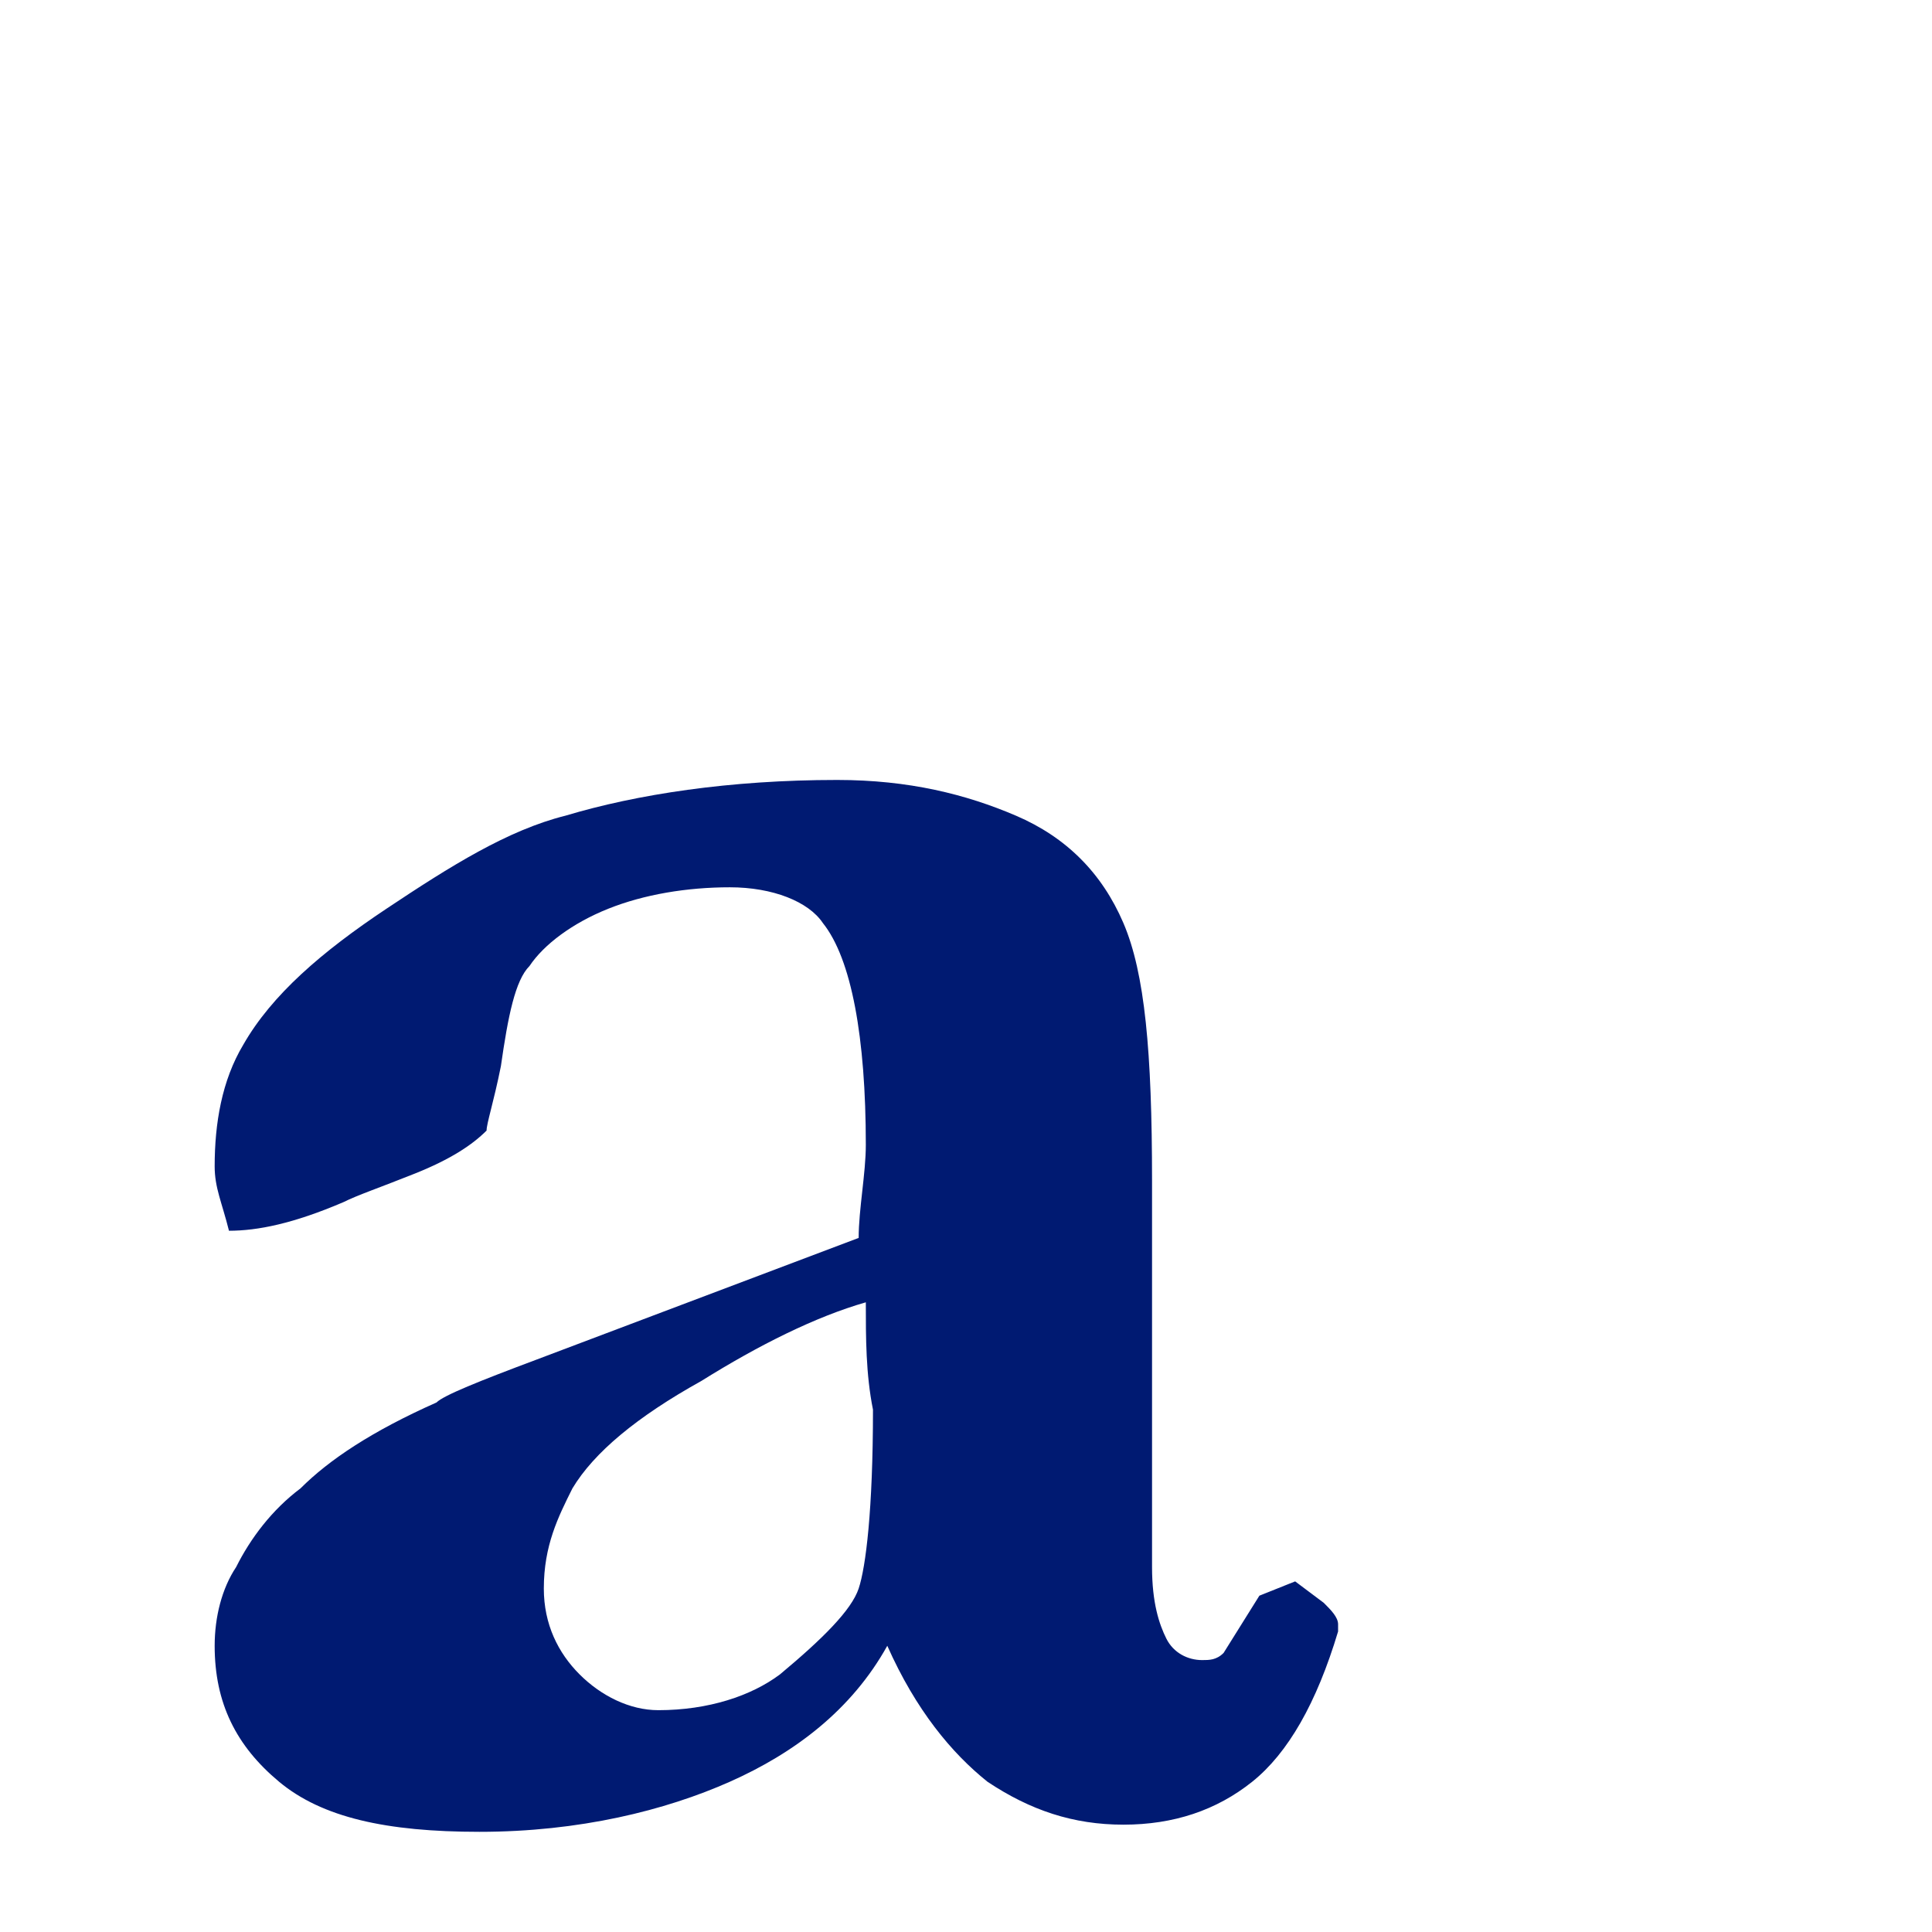 <?xml version="1.0" encoding="utf-8"?>
<!-- Generator: Adobe Illustrator 22.1.0, SVG Export Plug-In . SVG Version: 6.00 Build 0)  -->
<svg version="1.1" id="Layer_3" xmlns="http://www.w3.org/2000/svg" xmlns:xlink="http://www.w3.org/1999/xlink" x="0px" y="0px"
	 viewBox="0 0 27 27" style="enable-background:new 0 0 27 27;" xml:space="preserve">
<style type="text/css">
	.st0{fill:#001A72;}
</style>
<g>
	<path class="st0" d="M18.1,22.1l0.4,0.3c0.1,0.1,0.2,0.2,0.2,0.3v0.1c-0.3,1-0.7,1.7-1.2,2.1s-1.1,0.6-1.8,0.6s-1.3-0.2-1.9-0.6
		c-0.5-0.4-1-1-1.4-1.9c-0.5,0.9-1.3,1.5-2.2,1.9s-2.1,0.7-3.5,0.7c-1.3,0-2.2-0.2-2.8-0.7S3,23.8,3,23c0-0.4,0.1-0.8,0.3-1.1
		c0.2-0.4,0.5-0.8,0.9-1.1c0.4-0.4,1-0.8,1.9-1.2c0.1-0.1,0.6-0.3,1.4-0.6l4.5-1.7c0-0.4,0.1-0.9,0.1-1.3c0-1.5-0.2-2.6-0.6-3.1
		c-0.2-0.3-0.7-0.5-1.3-0.5S9,12.5,8.5,12.7s-0.9,0.5-1.1,0.8c-0.2,0.2-0.3,0.7-0.4,1.4c-0.1,0.5-0.2,0.8-0.2,0.9
		c-0.2,0.2-0.5,0.4-1,0.6s-0.8,0.3-1,0.4c-0.7,0.3-1.2,0.4-1.6,0.4C3.1,16.8,3,16.6,3,16.3c0-0.6,0.1-1.2,0.4-1.7
		c0.4-0.7,1.1-1.3,2-1.9c0.9-0.6,1.7-1.1,2.5-1.3c1-0.3,2.3-0.5,3.8-0.5c1,0,1.8,0.2,2.5,0.5s1.2,0.8,1.5,1.5s0.4,1.8,0.4,3.6v2.8
		v2.1v0.5c0,0.5,0.1,0.8,0.2,1s0.3,0.3,0.5,0.3c0.1,0,0.2,0,0.3-0.1l0.5-0.8L18.1,22.1z M12.1,18.2c-0.7,0.2-1.5,0.6-2.3,1.1
		c-0.9,0.5-1.5,1-1.8,1.5c-0.2,0.4-0.4,0.8-0.4,1.4c0,0.5,0.2,0.9,0.5,1.2c0.3,0.3,0.7,0.5,1.1,0.5c0.7,0,1.3-0.2,1.7-0.5
		c0.6-0.5,1-0.9,1.1-1.2s0.2-1.1,0.2-2.5C12.1,19.2,12.1,18.7,12.1,18.2z"/>
</g>
</svg>
